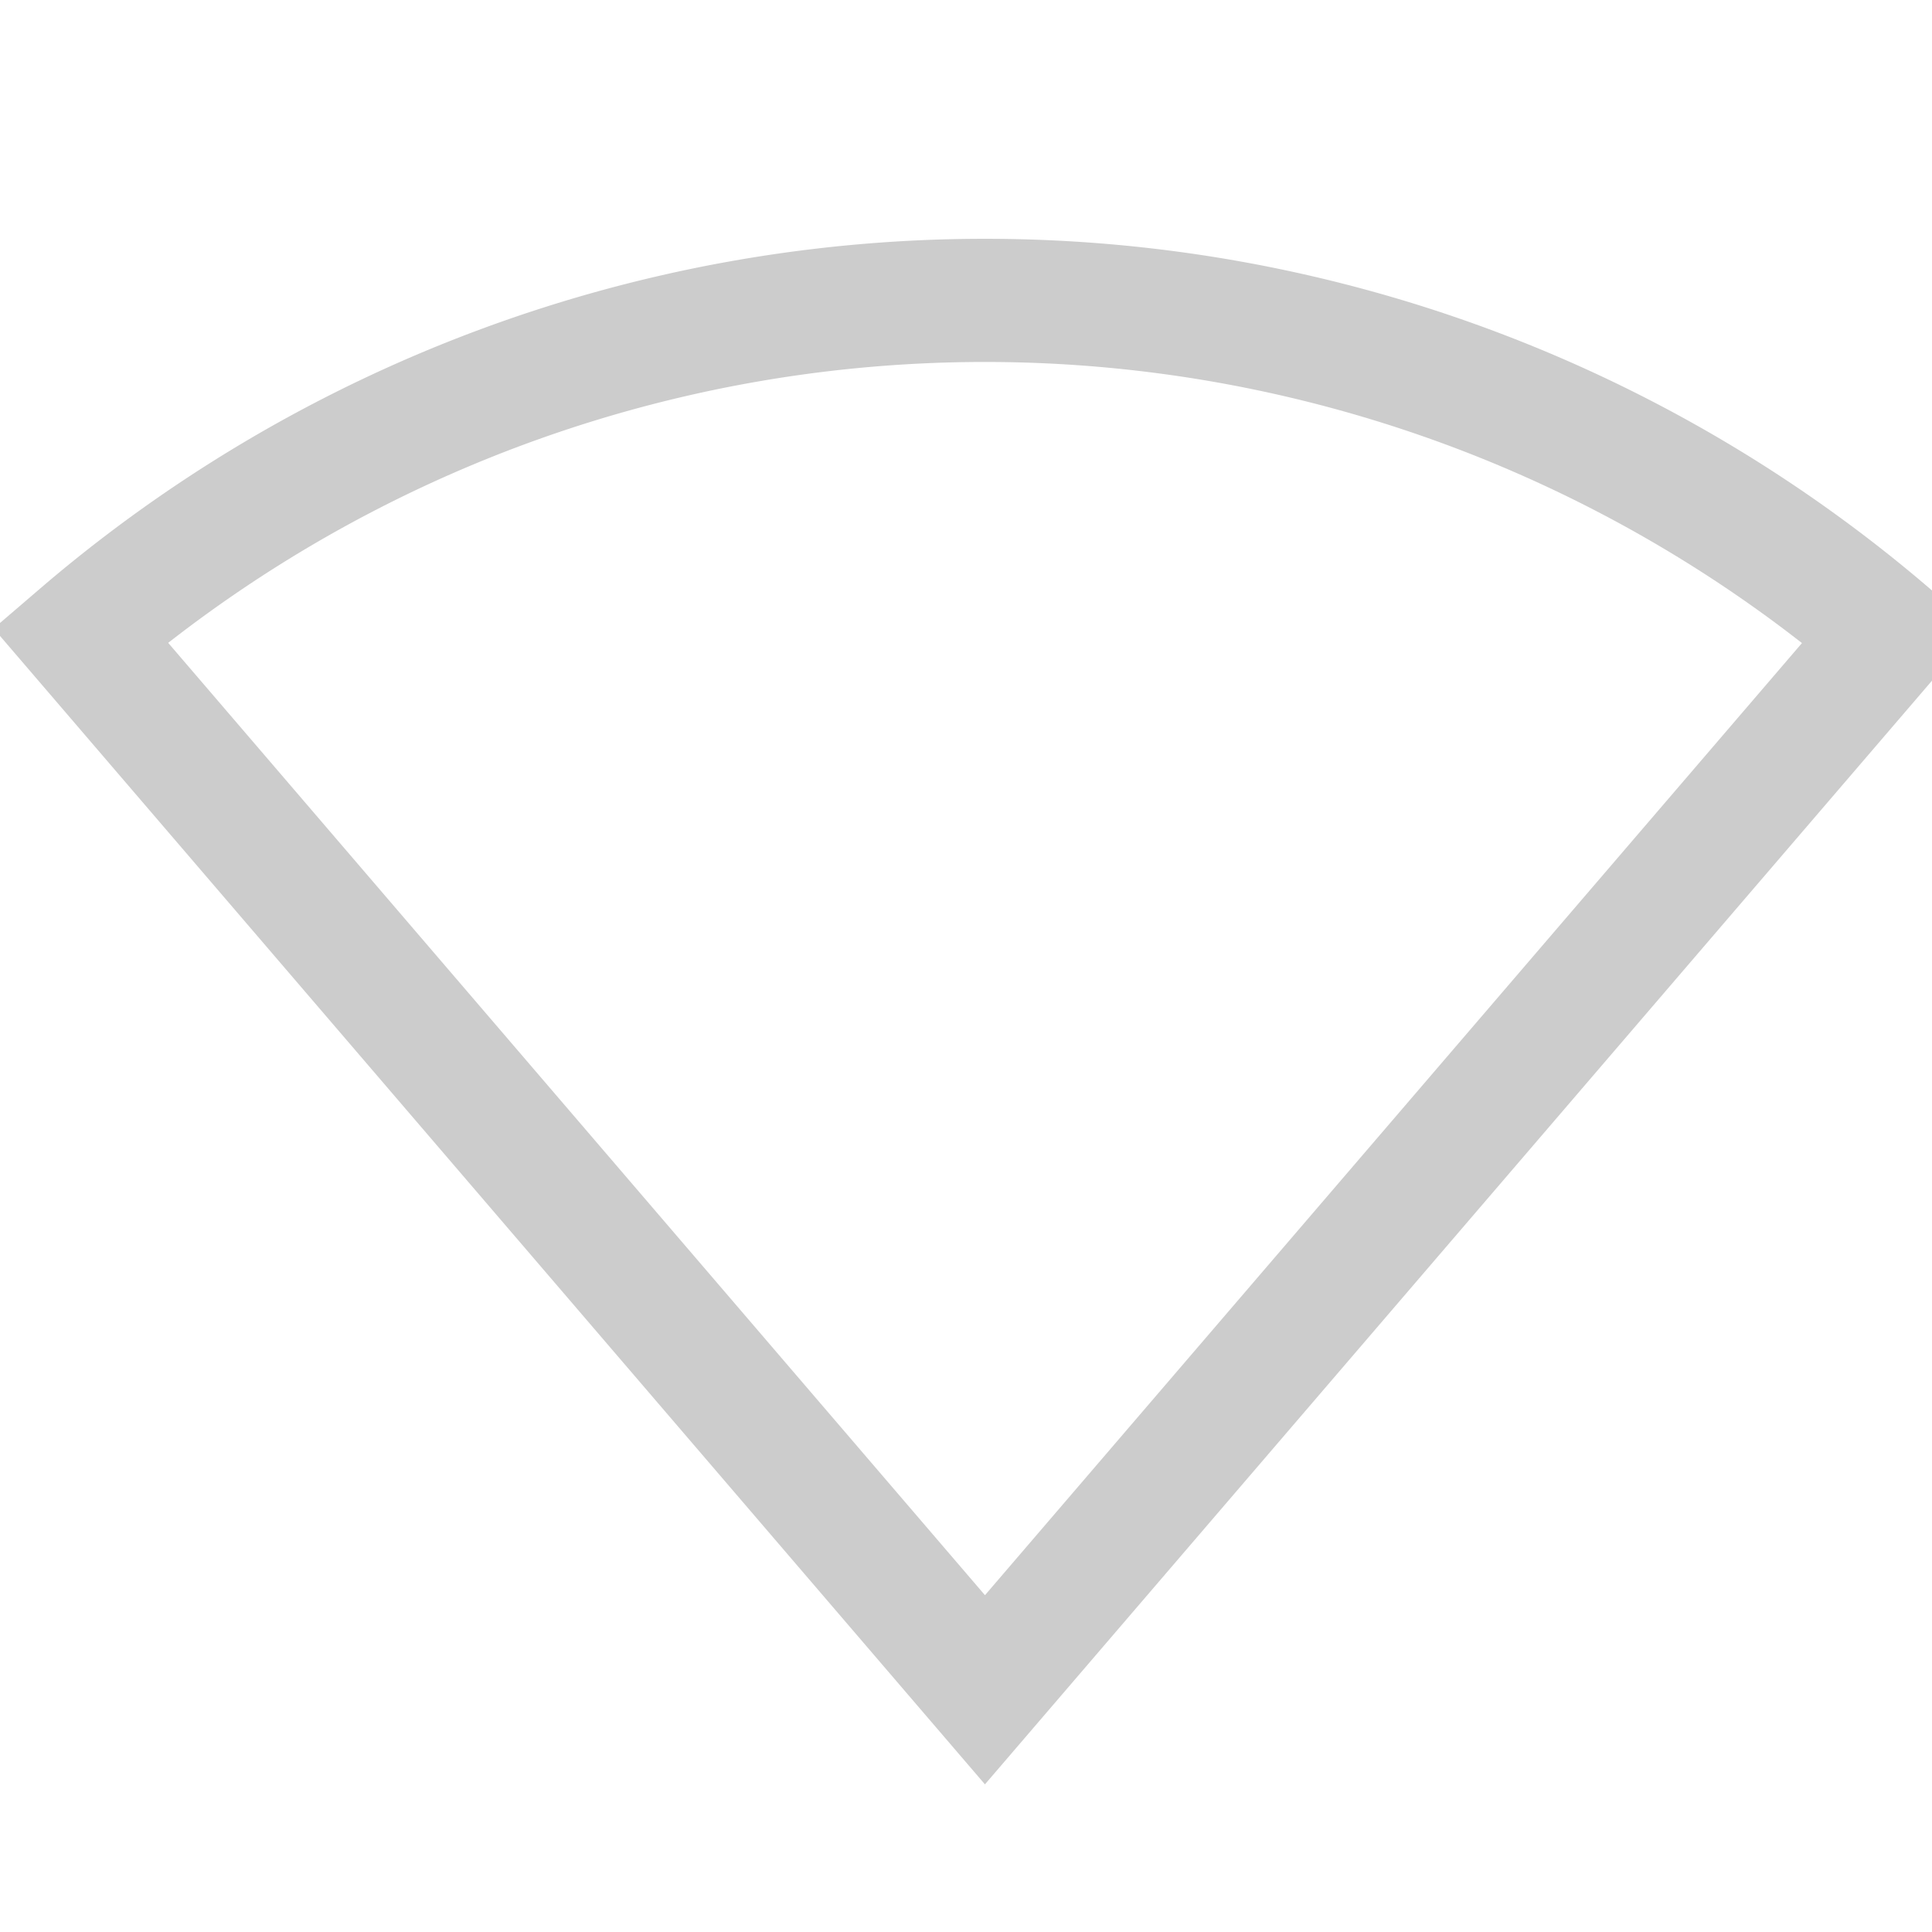 <?xml version="1.0" encoding="UTF-8" standalone="no"?>
<!-- Created with Inkscape (http://www.inkscape.org/) -->

<svg
   xmlns:dc="http://purl.org/dc/elements/1.1/"
   xmlns:cc="http://creativecommons.org/ns#"
   xmlns:rdf="http://www.w3.org/1999/02/22-rdf-syntax-ns#"
   xmlns:svg="http://www.w3.org/2000/svg"
   xmlns="http://www.w3.org/2000/svg"
   xmlns:sodipodi="http://sodipodi.sourceforge.net/DTD/sodipodi-0.dtd"
   xmlns:inkscape="http://www.inkscape.org/namespaces/inkscape"
   width="16px"
   height="16px"
   id="svg5459"
   version="1.1"
   inkscape:version="0.48.4 r9939"
   sodipodi:docname="network-wireless-signal-weak-symbolic.svg">
  <defs
     id="defs5461" />
  <sodipodi:namedview
     id="base"
     pagecolor="#ffffff"
     bordercolor="#666666"
     borderopacity="1.0"
     inkscape:pageopacity="0.0"
     inkscape:pageshadow="2"
     inkscape:zoom="22.197802"
     inkscape:cx="0.65693063"
     inkscape:cy="8"
     inkscape:current-layer="layer1"
     showgrid="true"
     inkscape:grid-bbox="true"
     inkscape:document-units="px"
     inkscape:window-width="1280"
     inkscape:window-height="748"
     inkscape:window-x="0"
     inkscape:window-y="0"
     inkscape:window-maximized="1">
    <inkscape:grid
       type="xygrid"
       id="grid5562" />
  </sodipodi:namedview>
  <g
     id="layer1"
     inkscape:label="Layer 1"
     inkscape:groupmode="layer">
    <path
       sodipodi:type="arc"
       style="fill:none;stroke:#cccccc;stroke-width:1px;stroke-linecap:butt;stroke-linejoin:miter;stroke-opacity:1"
       id="path5564"
       sodipodi:cx="8"
       sodipodi:cy="14"
       sodipodi:rx="11.281188"
       sodipodi:ry="11.281188"
       d="M 0.656,5.437 A 11.281,11.281 0 0 1 15.346,5.439 L 8,14 z"
       sodipodi:start="4.0034576"
       sodipodi:end="5.4215438"
       transform="matrix(1.02,0,0,1.02,-0.003,-0.286)" />
  </g>
</svg>
